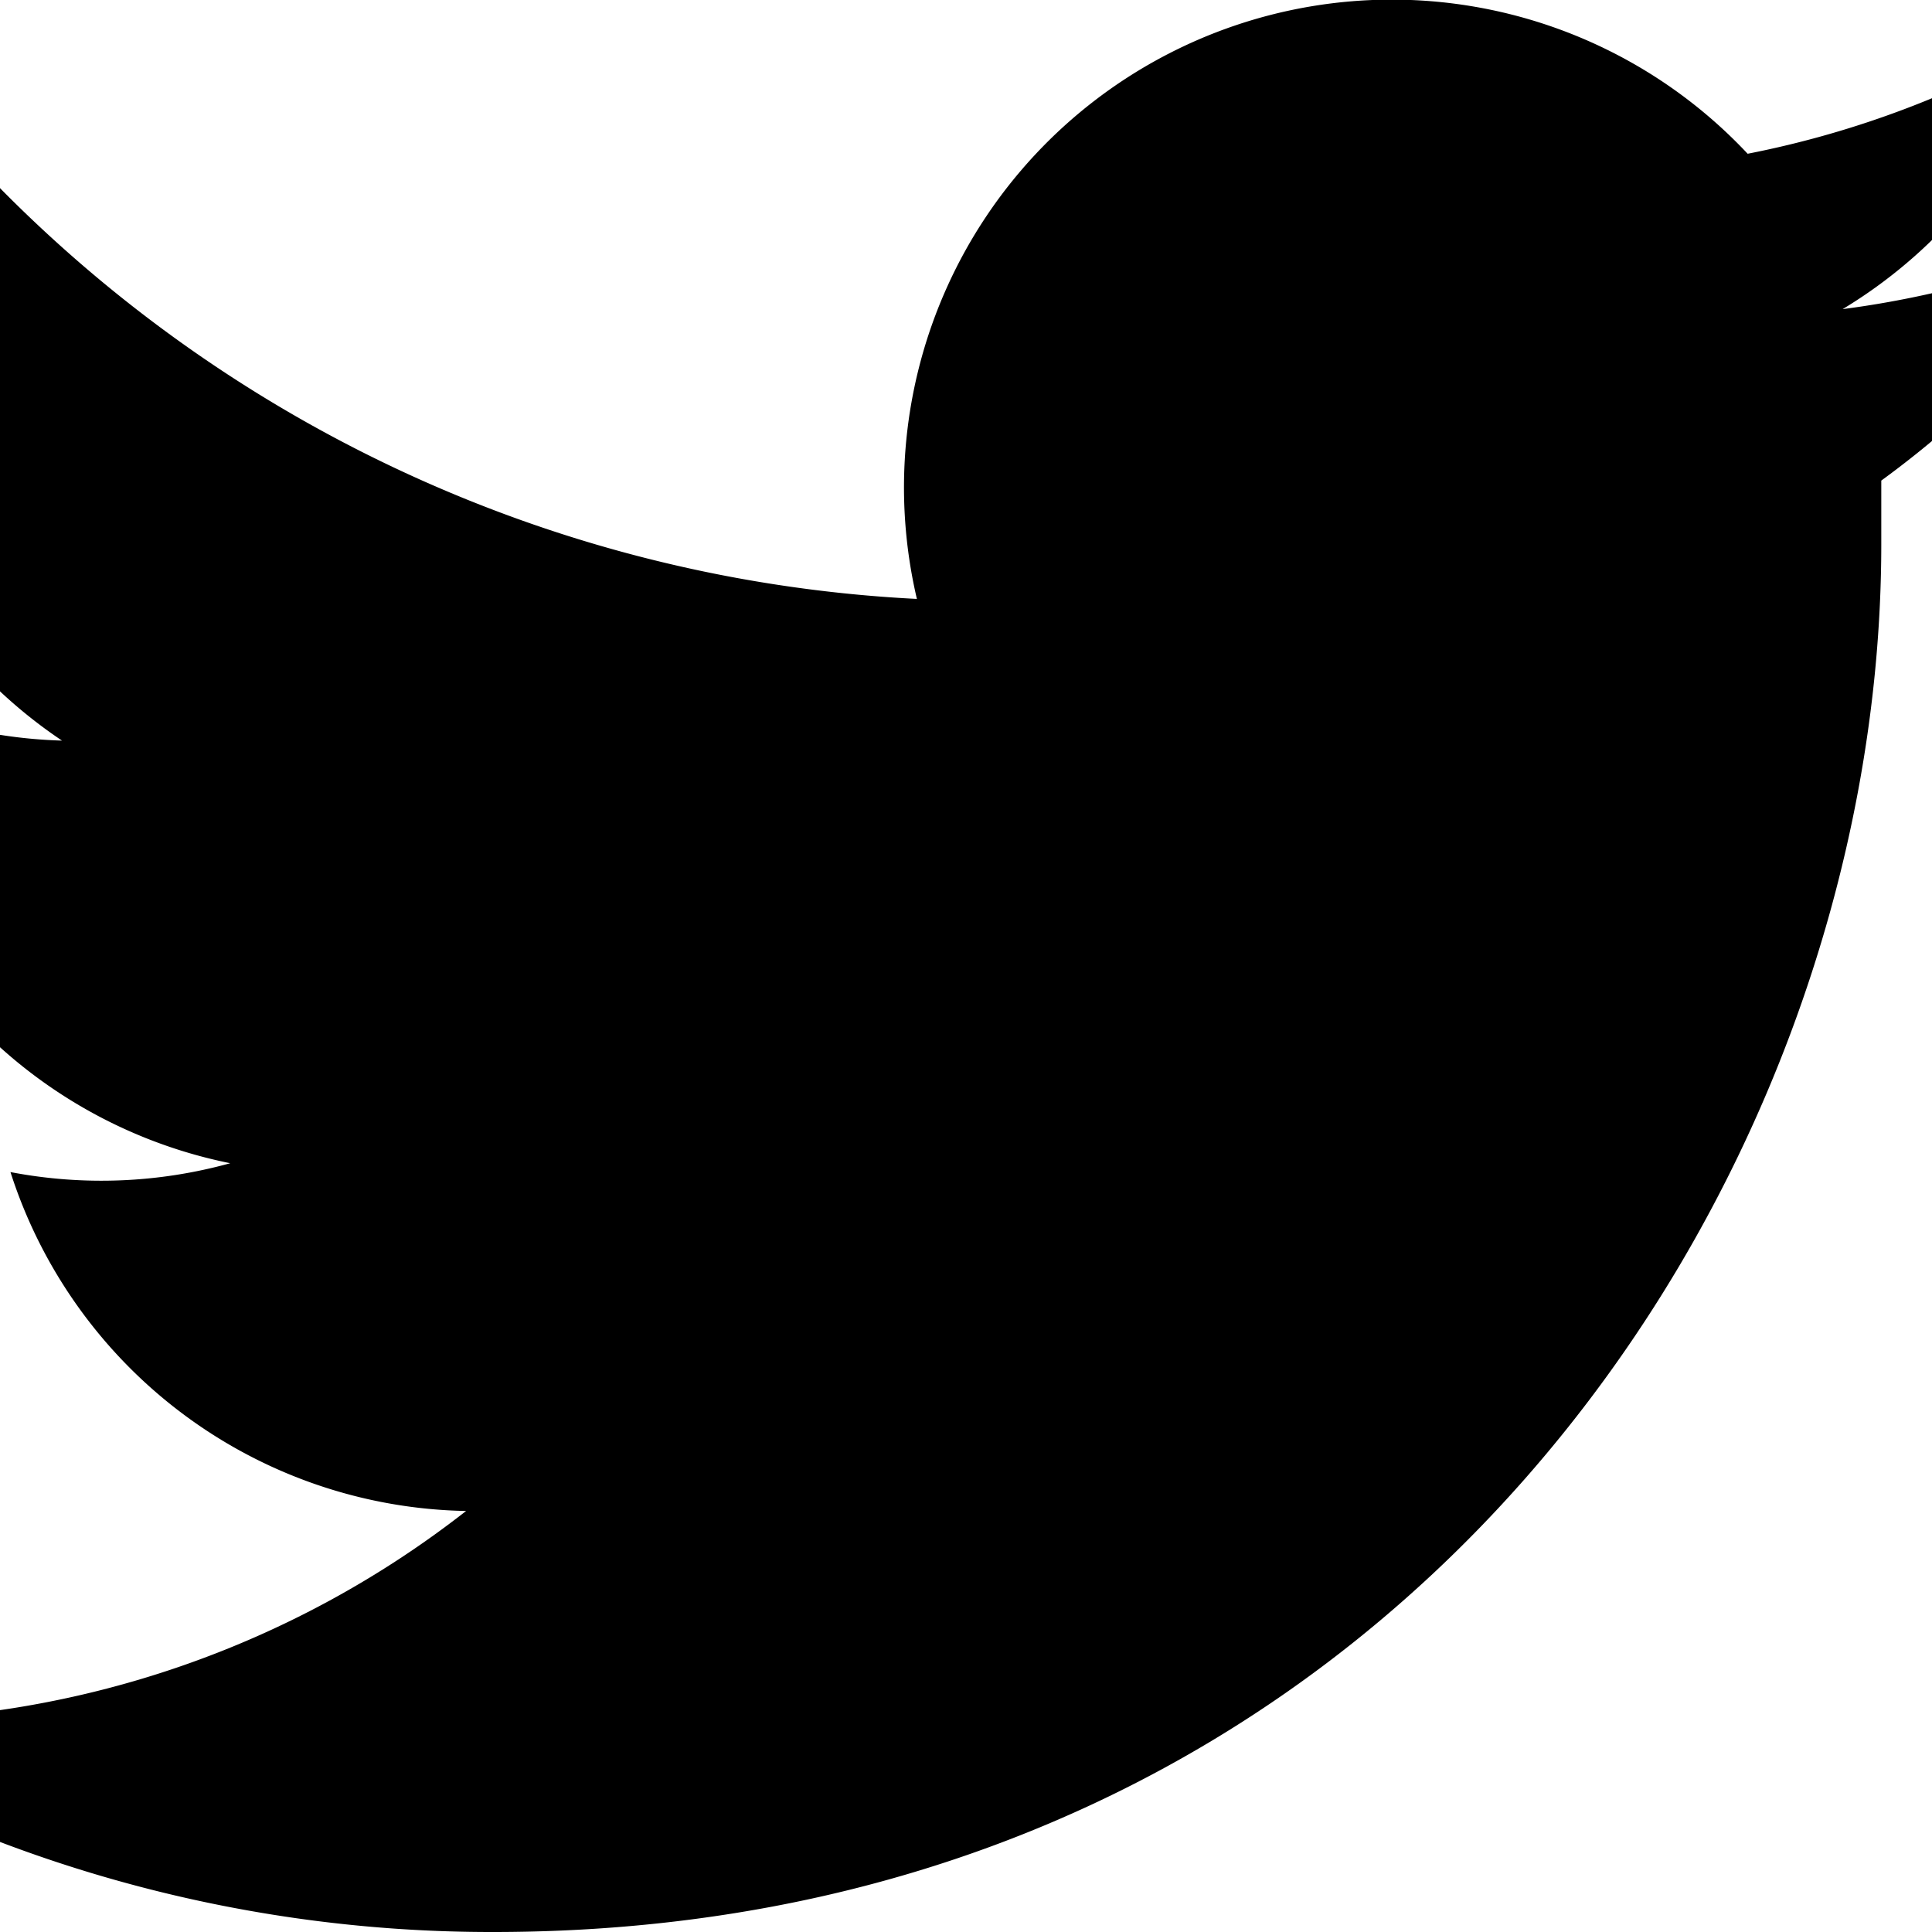 <svg xmlns="http://www.w3.org/2000/svg" viewBox="0 0 24 24"><title>Twitter</title><g id="Layer_2" data-name="Layer 2"><path d="M6.13,24c11.15,0,17.24-9.23,17.24-17.24,0-.26,0-.53,0-.79a12.35,12.35,0,0,0,3-3.13,12.07,12.07,0,0,1-3.48,1A6.1,6.1,0,0,0,25.56.44a12.09,12.09,0,0,1-3.85,1.47A6.06,6.06,0,0,0,11.39,7.44,17.22,17.22,0,0,1-1.1,1.11,6.07,6.07,0,0,0,.77,9.2,6.07,6.07,0,0,1-2,8.44v.07a6.06,6.06,0,0,0,4.86,5.94,6,6,0,0,1-2.73.11,6.06,6.06,0,0,0,5.66,4.21,12.24,12.24,0,0,1-7.53,2.6,13.91,13.91,0,0,1-1.44-.09A17.19,17.19,0,0,0,6.13,24"/></g></svg>